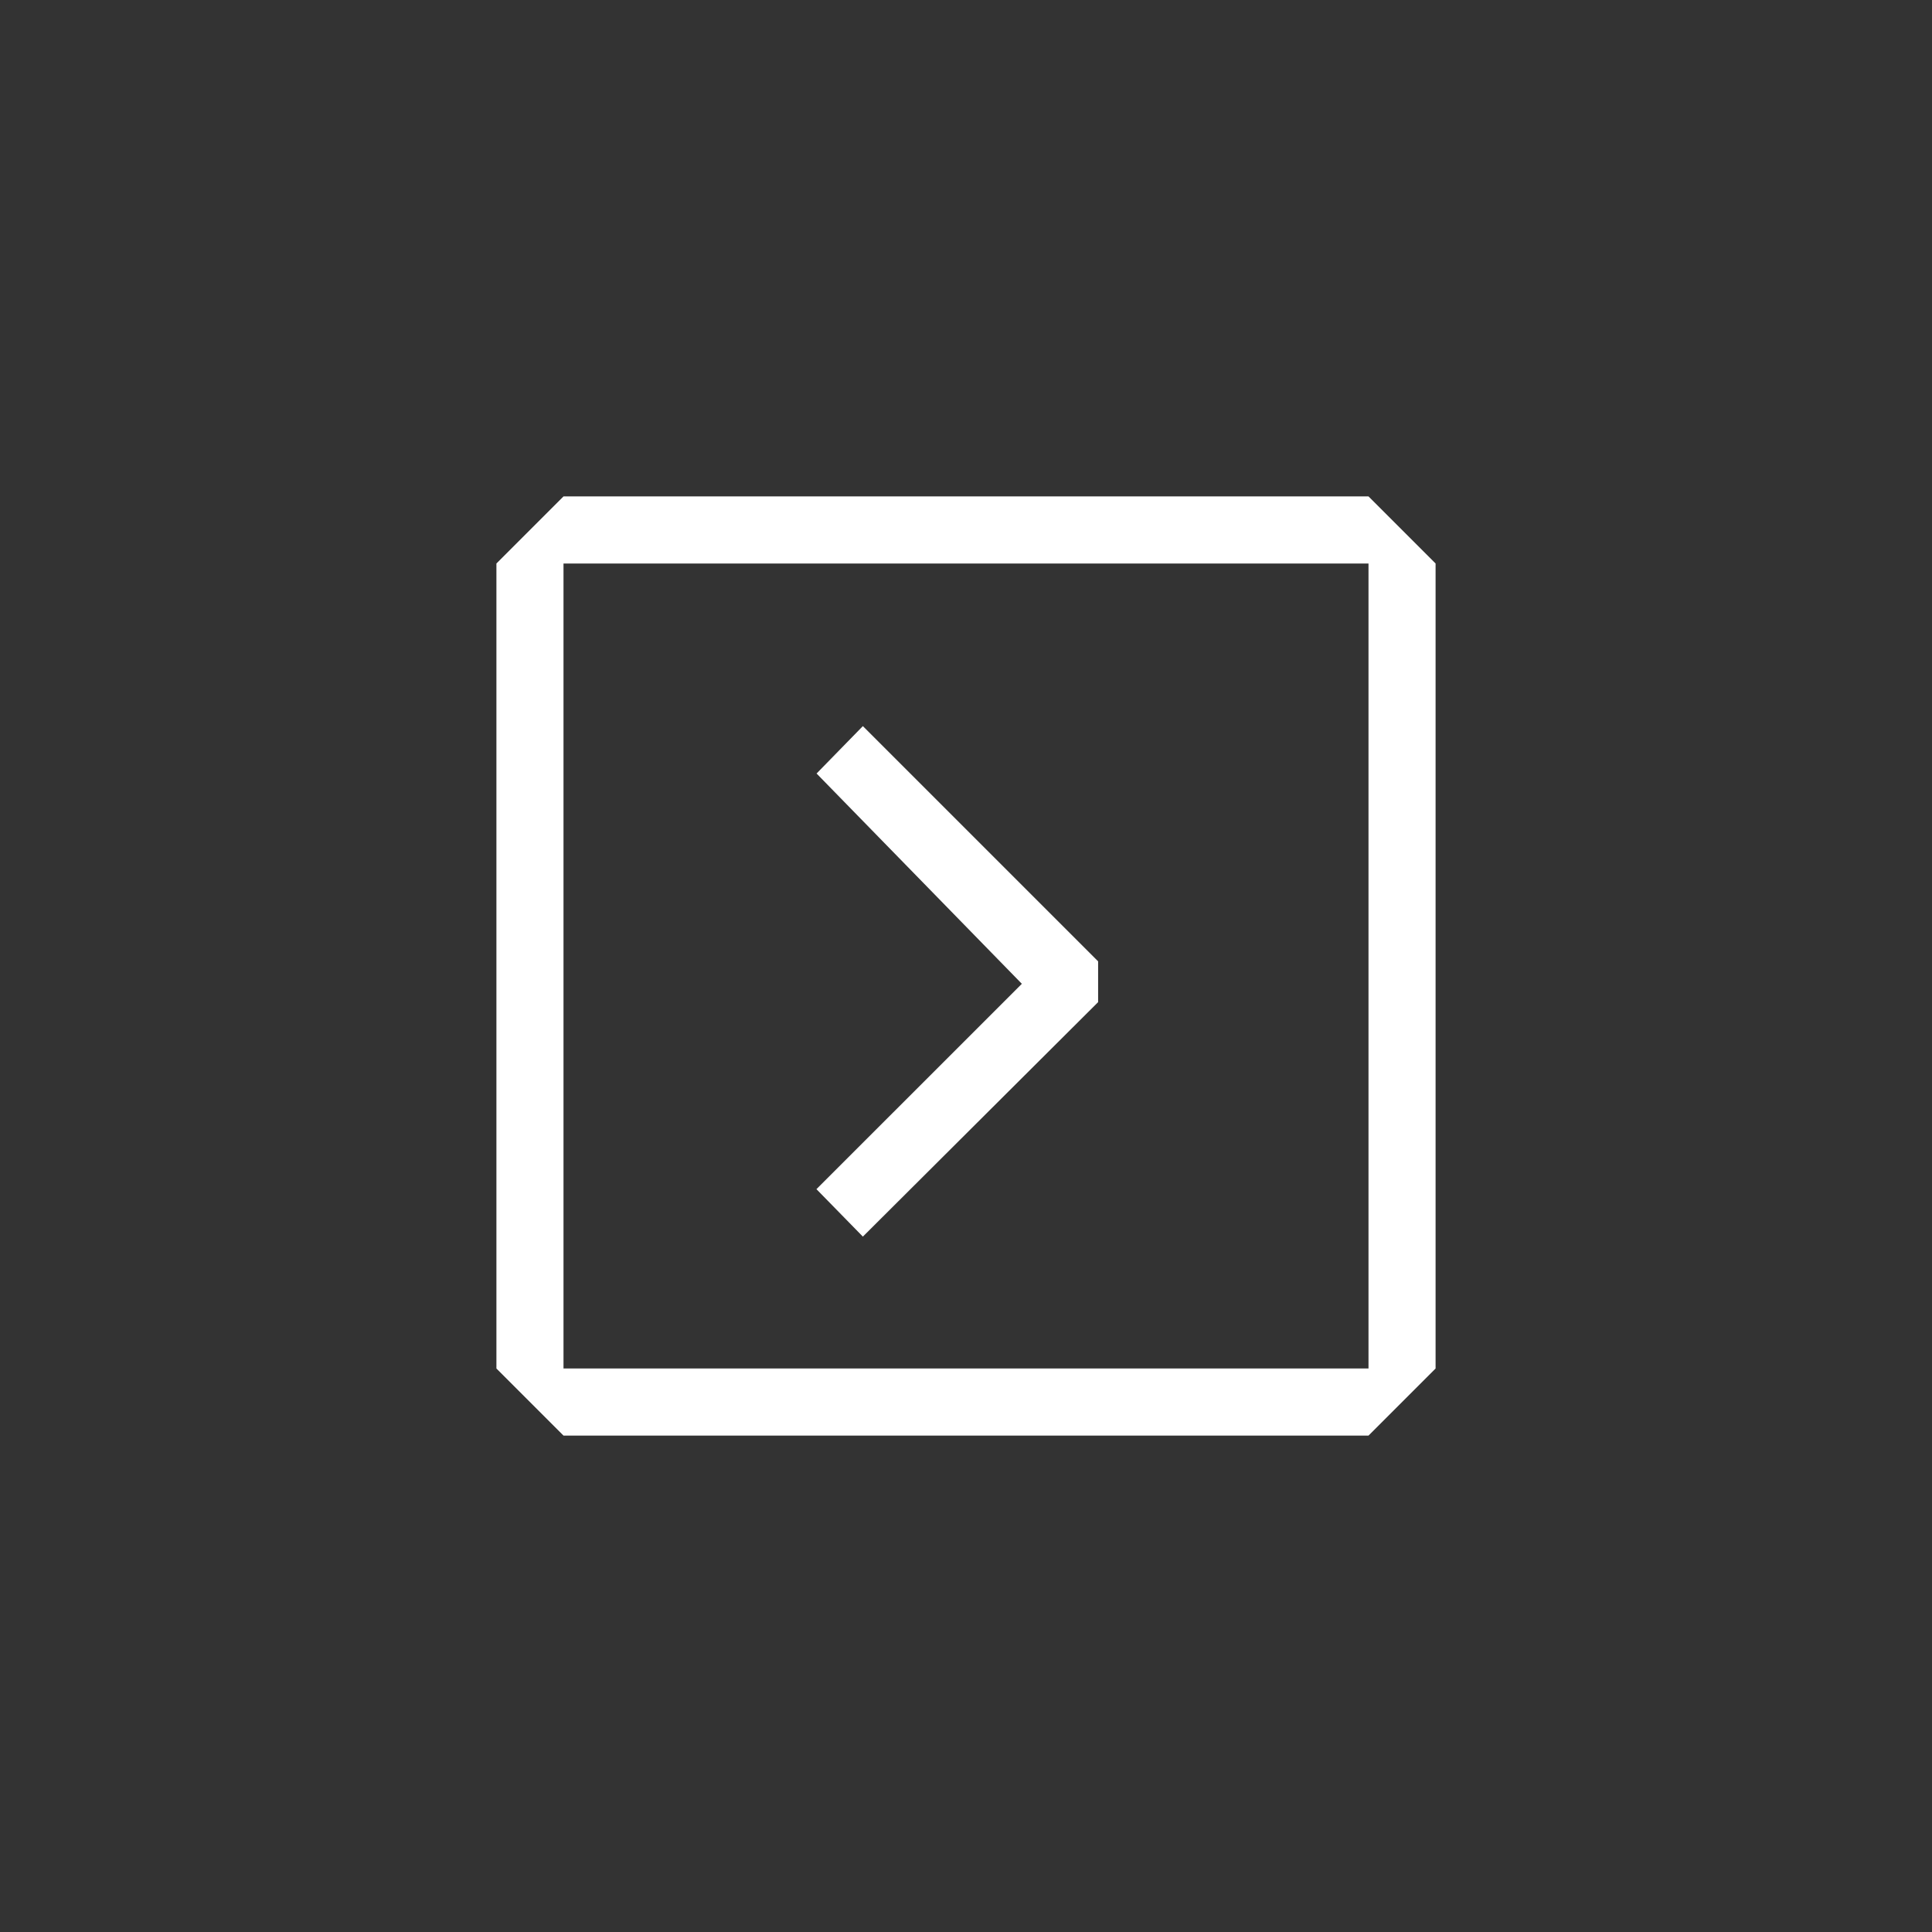 <svg width="144" height="144" xmlns="http://www.w3.org/2000/svg" fill="white"><rect width="100%" height="100%" fill="#333333" stroke="none"/><path fill-rule="evenodd" clip-rule="evenodd" d="M42 37L37 42V102L42 107H102L107 102V42L102 37H42ZM42 102V42H102V102H42ZM60.853 88.633L64.313 92.17L81.847 74.693V71.653L64.313 54.12L60.863 57.653L76.163 73.327L60.853 88.633Z"></path></svg>